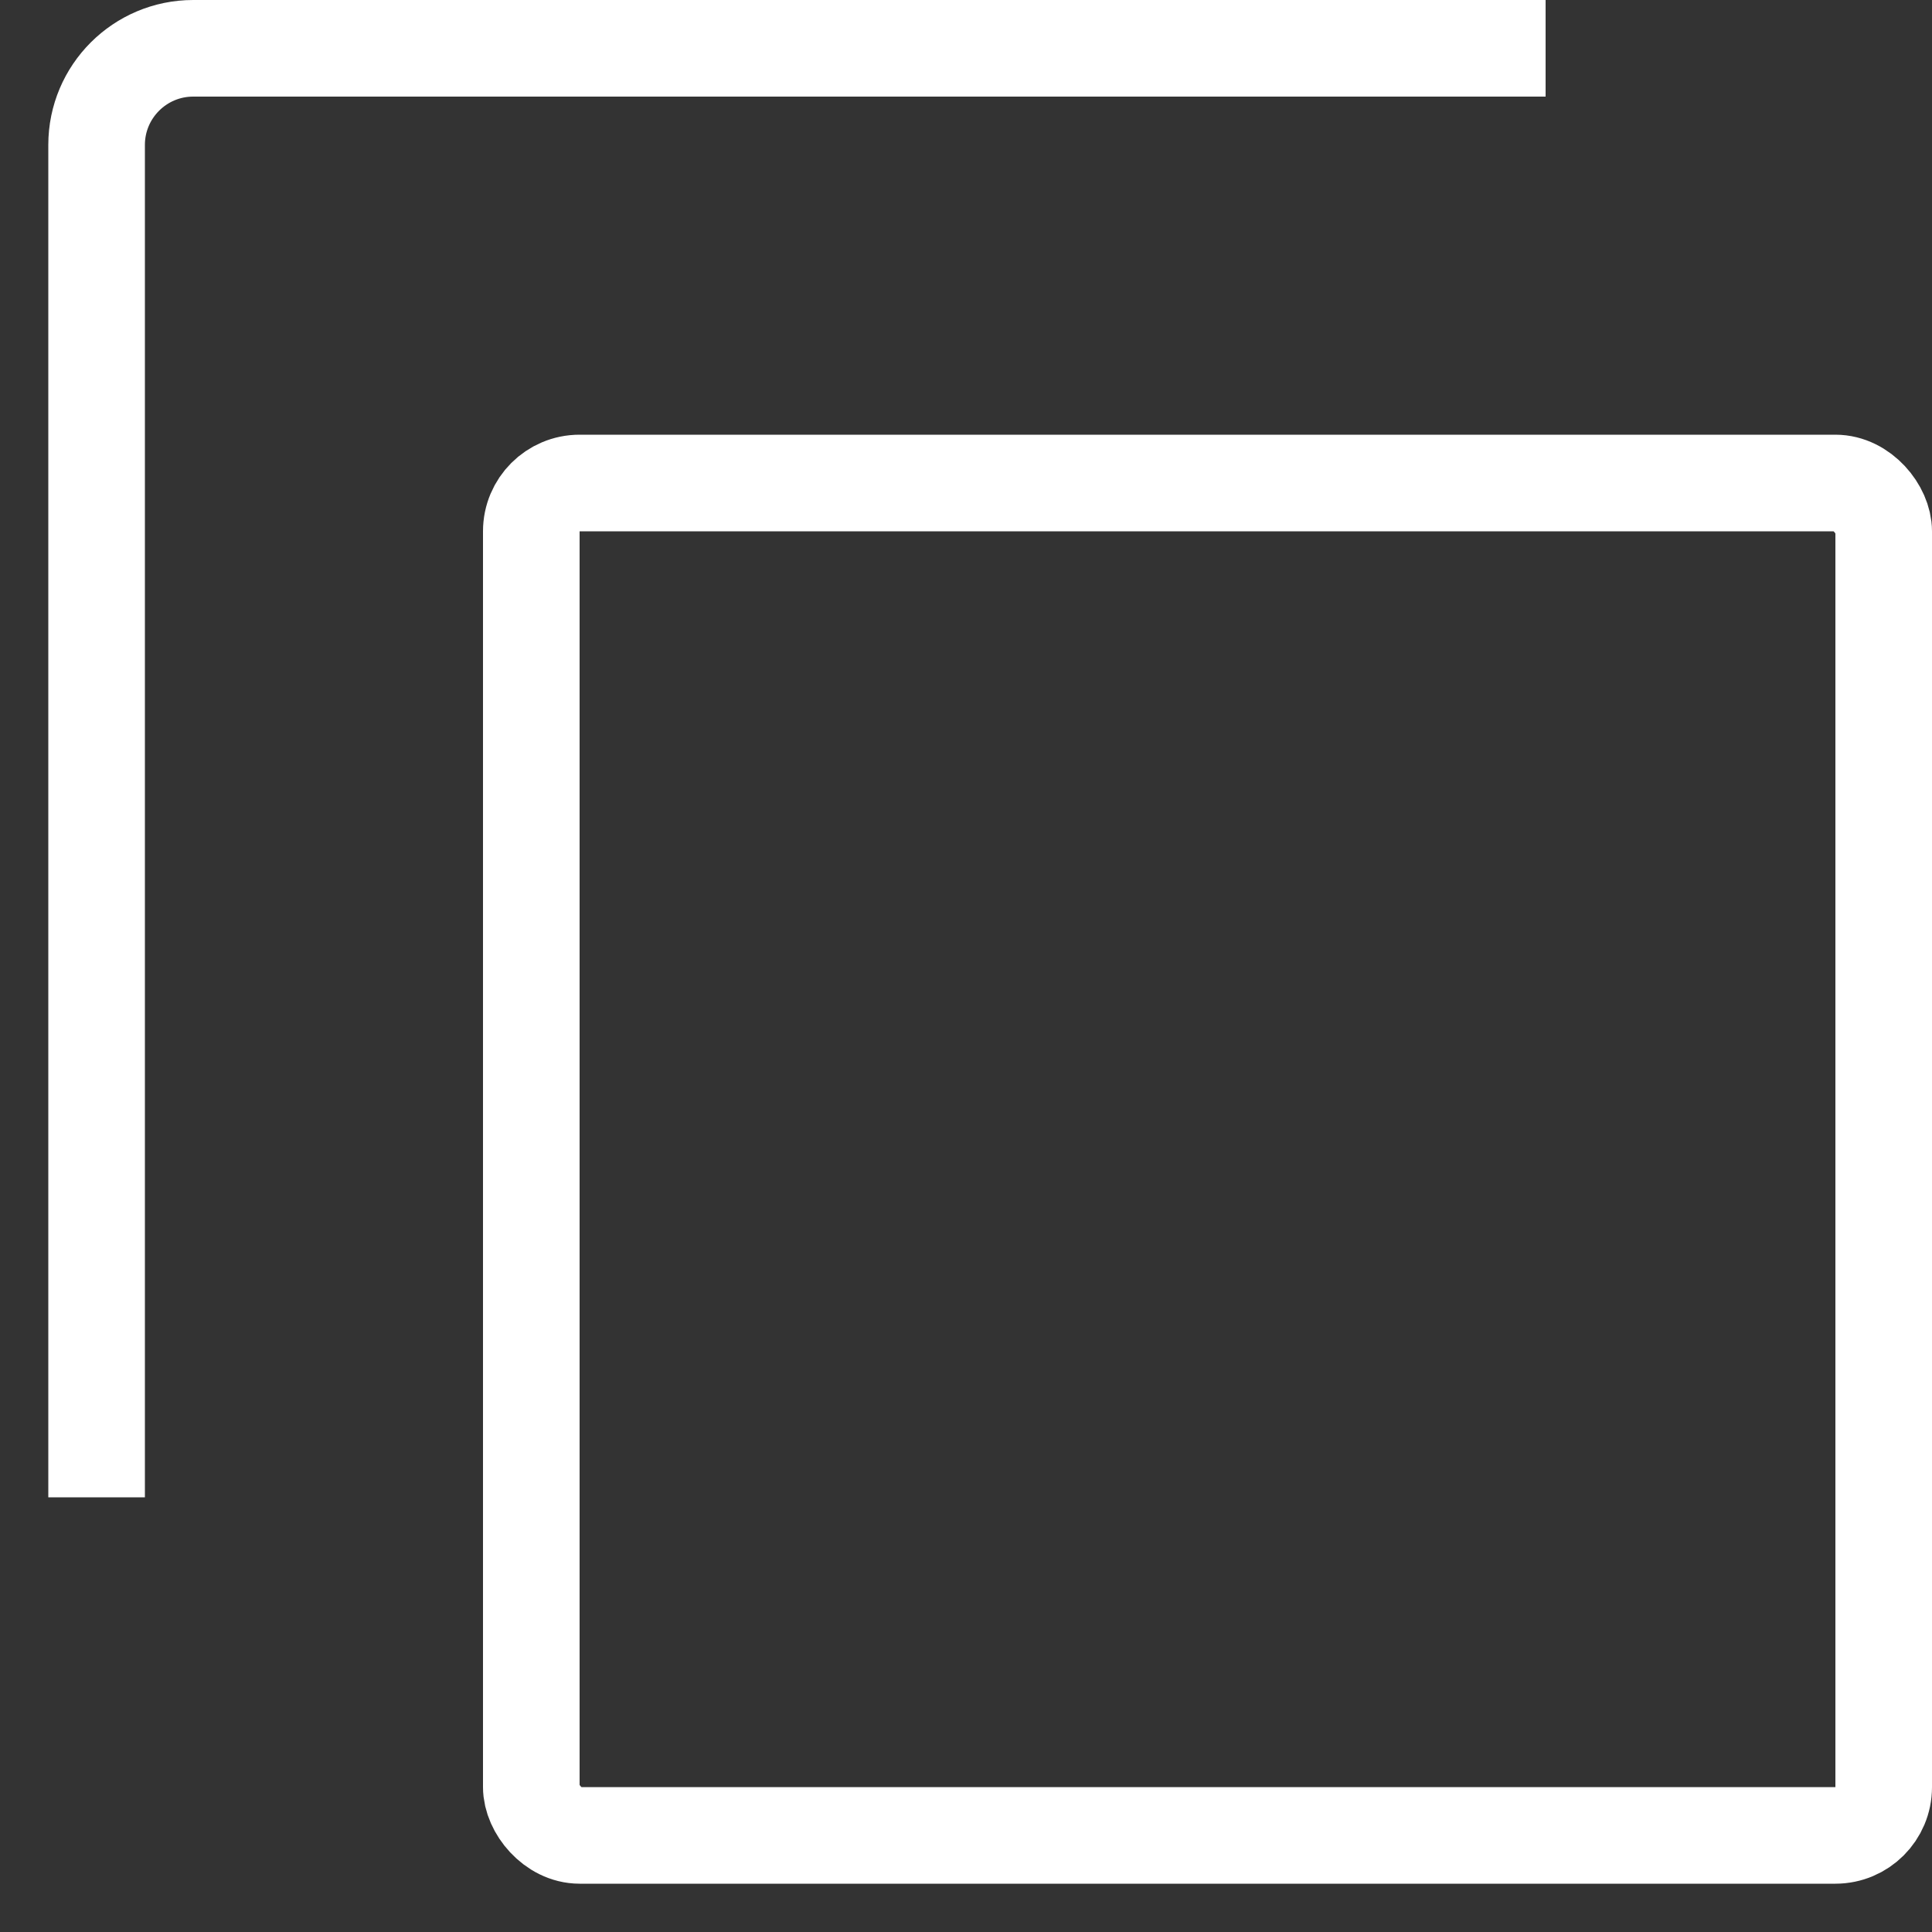 <svg width="20" height="20" viewBox="0 0 20 20" fill="none" xmlns="http://www.w3.org/2000/svg">
<rect x="0" y="0" width="20" height="20" fill="#333333" stroke="none"/>
<path d="M16 0.5H2C1.448 0.5 1 0.948 1 1.5V15.5" stroke="white"/>
<rect x="5.5" y="5" width="14" height="14" rx="0.5" stroke="white"/>
</svg>
